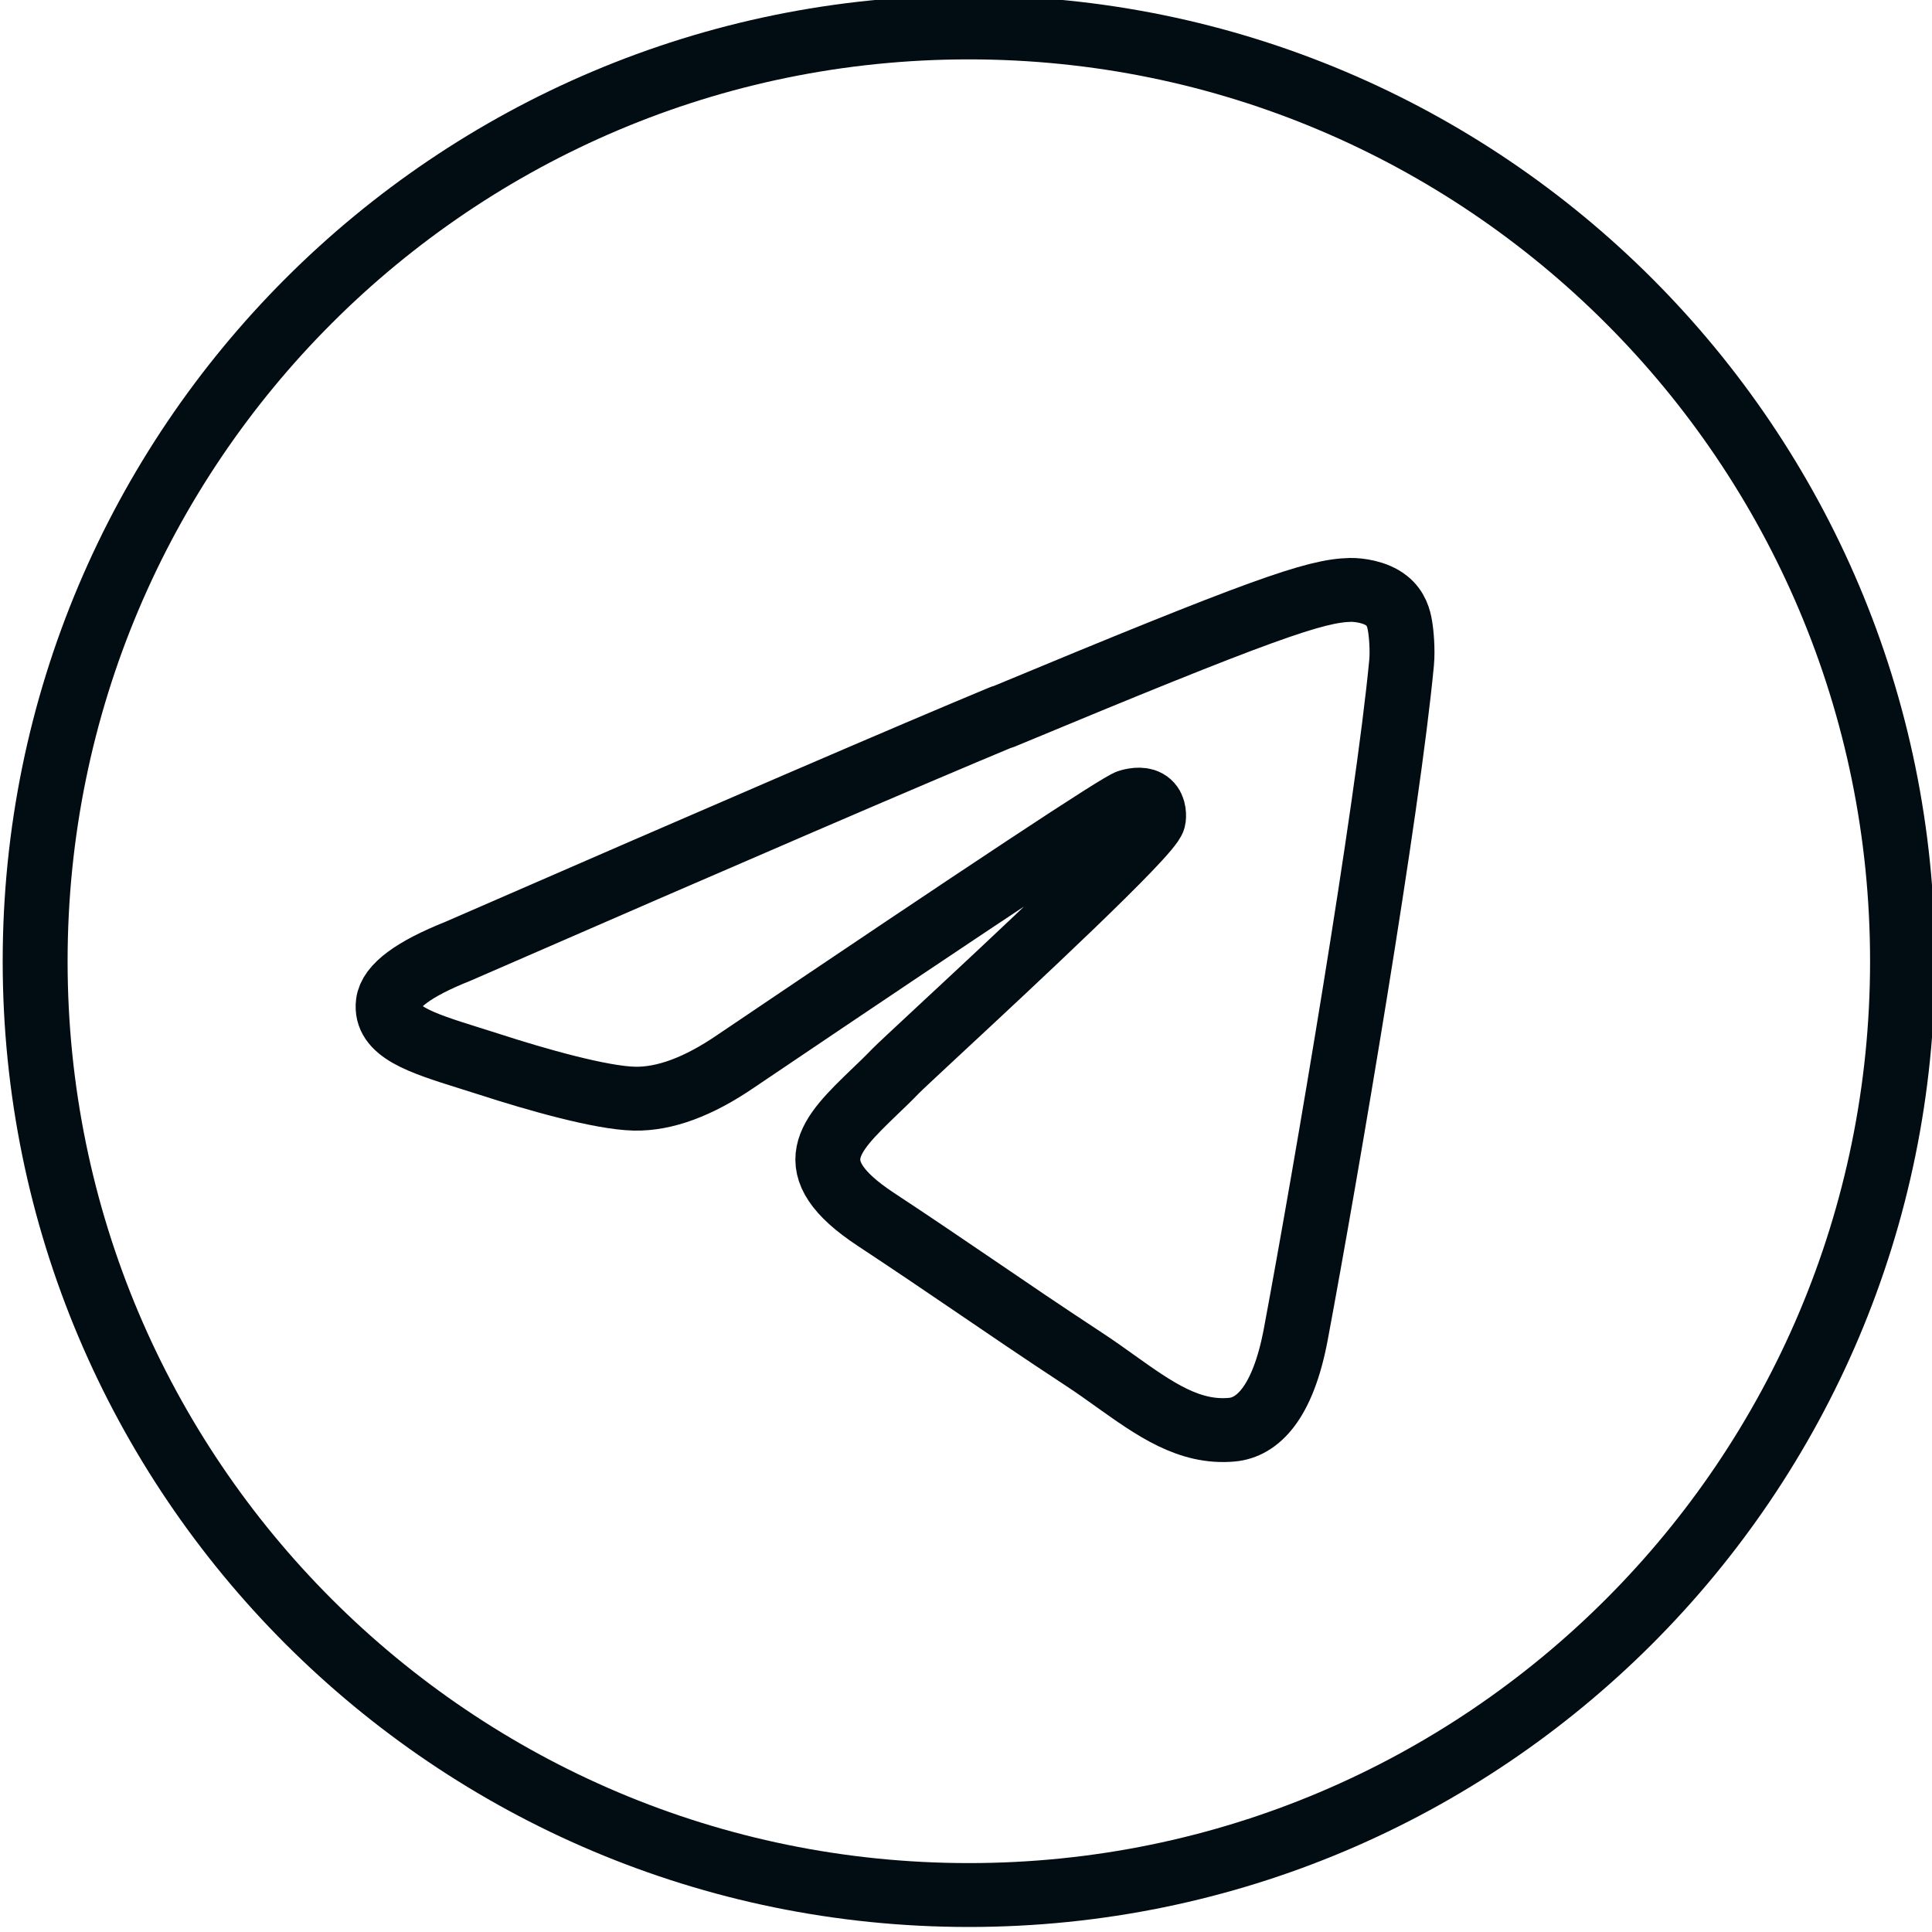 <?xml version="1.0" encoding="UTF-8" standalone="no"?>
<!-- Created with Inkscape (http://www.inkscape.org/) -->

<svg
   width="15.000mm"
   height="15.000mm"
   viewBox="0 0 15.000 15.000"
   version="1.1"
   id="svg1"
   xml:space="preserve"
   inkscape:export-filename="bitmap.svg"
   inkscape:export-xdpi="170"
   inkscape:export-ydpi="170"
   xmlns:inkscape="http://www.inkscape.org/namespaces/inkscape"
   xmlns:sodipodi="http://sodipodi.sourceforge.net/DTD/sodipodi-0.dtd"
   xmlns="http://www.w3.org/2000/svg"
   xmlns:svg="http://www.w3.org/2000/svg"><sodipodi:namedview
     id="namedview1"
     pagecolor="#010d13"
     bordercolor="#eeeeee"
     borderopacity="1"
     inkscape:showpageshadow="0"
     inkscape:pageopacity="0"
     inkscape:pagecheckerboard="0"
     inkscape:deskcolor="#010d13"
     inkscape:document-units="mm"
     showgrid="true"
     showguides="true"><inkscape:grid
       id="grid5"
       units="mm"
       originx="-472.441"
       originy="-529.134"
       spacingx="1"
       spacingy="1"
       empcolor="#0099e5"
       empopacity="0.302"
       color="#0099e5"
       opacity="0.149"
       empspacing="5"
       dotted="false"
       gridanglex="30"
       gridanglez="30"
       visible="true" /></sodipodi:namedview><defs
     id="defs1" /><g
     inkscape:groupmode="layer"
     id="layer4"
     inkscape:label="github"
     transform="matrix(1,0,0,1,-125.04,-140.054)"
     inkscape:export-filename="github.svg"
     inkscape:export-xdpi="170"
     inkscape:export-ydpi="170"><path
       fill-rule="evenodd"
       clip-rule="evenodd"
       d="m 112.5,140.253 c -1.721,-9.1e-4 -3.385,0.626 -4.696,1.77 -1.311,1.143 -2.182,2.728 -2.458,4.47 -0.276,1.742 0.062,3.528 0.953,5.037 0.891,1.51 2.277,2.645 3.909,3.202 0.364,0.069 0.495,-0.159 0.495,-0.346 0,-0.187 0,-0.643 0,-1.261 -2.021,0.449 -2.439,-0.995 -2.439,-0.995 -0.134,-0.457 -0.425,-0.849 -0.819,-1.102 -0.657,-0.46 0.051,-0.453 0.051,-0.453 0.229,0.033 0.449,0.119 0.641,0.252 0.192,0.133 0.352,0.309 0.468,0.515 0.647,1.137 1.685,0.809 2.109,0.619 0.034,-0.377 0.197,-0.73 0.462,-0.995 -1.61,-0.187 -3.302,-0.822 -3.302,-3.67 -0.011,-0.739 0.257,-1.453 0.748,-1.994 -0.223,-0.64 -0.198,-1.344 0.071,-1.966 0,0 0.606,-0.2 1.991,0.76 1.187,-0.332 2.438,-0.332 3.625,0 1.385,-0.961 1.991,-0.76 1.991,-0.76 0.266,0.622 0.292,1.325 0.071,1.966 0.49,0.541 0.757,1.256 0.745,1.994 0,2.854 -1.685,3.48 -3.305,3.666 0.174,0.181 0.308,0.398 0.393,0.636 0.085,0.239 0.119,0.493 0.099,0.746 0,0.992 0,1.793 0,2.039 0,0.245 0.131,0.428 0.499,0.346 1.631,-0.559 3.015,-1.696 3.903,-3.206 0.889,-1.51 1.225,-3.295 0.948,-5.036 -0.277,-1.741 -1.148,-3.324 -2.459,-4.466 -1.31,-1.142 -2.974,-1.769 -4.694,-1.768 z"
       stroke="#010d13"
       stroke-width="0.656"
       stroke-linecap="round"
       stroke-linejoin="round"
       id="path1-0"
       style="fill:none;stroke-width:0.5;stroke-dasharray:none"
       inkscape:export-filename="bitmap.svg"
       inkscape:export-xdpi="203.19998"
       inkscape:export-ydpi="203.19998" /></g><g
     inkscape:groupmode="layer"
     id="layer5"
     inkscape:label="cv"
     transform="matrix(1,0,0,1,-104.53,-151.895)"><g
       id="g9"
       transform="matrix(0.524,0,0,0.526,73.113,80.62)"
       style="stroke-width:1.055;stroke-dasharray:none"><g
         id="g11"><path
           d="m 112.49,152.222 v -3.116"
           stroke="#010d13"
           stroke-width="0.55"
           stroke-linecap="round"
           stroke-linejoin="round"
           id="path1"
           style="fill:none;stroke-width:1.055;stroke-dasharray:none" /><path
           d="m 110.94,150.976 1.239,1.246 c 0.171,0.172 0.449,0.172 0.62,0 l 1.24,-1.246"
           stroke="#010d13"
           stroke-width="0.55"
           stroke-linecap="round"
           stroke-linejoin="round"
           id="path2"
           style="fill:none;stroke-width:1.055;stroke-dasharray:none" /><path
           d="m 116.665,146.13 c 0.403,0.405 0.604,0.607 0.71,0.865 0.106,0.257 0.106,0.544 0.106,1.116 v 5.142 c 0,1.32 0,1.981 -0.408,2.391 -0.408,0.41 -1.065,0.41 -2.378,0.41 h -4.179 c -1.313,0 -1.97,0 -2.378,-0.41 -0.408,-0.41 -0.408,-1.07 -0.408,-2.391 v -7.003 c 0,-1.32 0,-1.981 0.408,-2.391 0.408,-0.41 1.065,-0.41 2.378,-0.41 h 2.328 c 0.569,0 0.854,0 1.11,0.107 0.256,0.107 0.457,0.309 0.86,0.714 z"
           stroke="#010d13"
           stroke-width="0.618"
           stroke-linejoin="round"
           id="path3"
           style="fill:none;stroke-width:1.055;stroke-dasharray:none" /></g></g><path
       d="m 131.974,166.572 c 4.002,0 7.247,-3.245 7.247,-7.247 0,-4.002 -3.245,-7.247 -7.247,-7.247 -4.002,0 -7.247,3.244 -7.247,7.247 0,4.002 3.244,7.247 7.247,7.247 z"
       stroke="#010d13"
       stroke-width="2.416"
       stroke-linejoin="round"
       id="path4-4"
       style="fill:none;stroke-width:0.5;stroke-dasharray:none" /></g><g
     inkscape:groupmode="layer"
     id="layer6"
     inkscape:label="telegram"
     transform="matrix(1.016,0,0,1,-127.098,-140.152)"><path
       fill-rule="evenodd"
       clip-rule="evenodd"
       d="m 139.635,147.615 c 0,4.004 -3.194,7.25 -7.135,7.25 -3.941,0 -7.135,-3.246 -7.135,-7.25 0,-4.004 3.194,-7.25 7.135,-7.25 3.94,0 7.135,3.246 7.135,7.25 z m -6.879,-1.898 c -0.694,0.293 -2.081,0.9 -4.161,1.821 -0.338,0.137 -0.515,0.27 -0.531,0.401 -0.027,0.221 0.245,0.308 0.615,0.426 0.05,0.016 0.103,0.033 0.156,0.05 0.364,0.12 0.854,0.261 1.109,0.267 0.231,0.005 0.489,-0.092 0.774,-0.29 1.943,-1.333 2.947,-2.007 3.01,-2.021 0.044,-0.011 0.106,-0.023 0.148,0.015 0.042,0.038 0.038,0.109 0.033,0.128 -0.027,0.117 -1.094,1.125 -1.647,1.647 -0.172,0.163 -0.294,0.278 -0.319,0.304 -0.056,0.059 -0.113,0.115 -0.168,0.168 -0.338,0.332 -0.592,0.58 0.014,0.986 0.291,0.195 0.524,0.356 0.757,0.517 0.254,0.176 0.507,0.351 0.835,0.57 0.084,0.056 0.163,0.113 0.241,0.17 0.296,0.214 0.561,0.407 0.889,0.376 0.191,-0.018 0.388,-0.2 0.488,-0.743 0.236,-1.284 0.701,-4.066 0.808,-5.212 0.009,-0.1 -0.002,-0.229 -0.012,-0.285 -0.009,-0.057 -0.029,-0.137 -0.102,-0.196 -0.086,-0.07 -0.217,-0.085 -0.276,-0.084 -0.268,0.005 -0.68,0.15 -2.662,0.988 z"
       stroke="#010d13"
       stroke-width="0.726"
       stroke-linejoin="round"
       id="path1-1"
       clip-path="url(#clipPath2)"
       style="fill:none;stroke-width:0.496;stroke-dasharray:none" /></g><g
     inkscape:groupmode="layer"
     id="layer7"
     inkscape:label="linkedin"
     inkscape:export-filename="cv.svg"
     inkscape:export-xdpi="170"
     inkscape:export-ydpi="170"
     transform="translate(-125,-140)"><g
       id="g10"
       transform="matrix(1.096,0,0,1.096,-13.42,-7.507)"
       style="stroke-width:0.456;stroke-dasharray:none"><path
         d="m 21.269,20.439 h -4.945 c -0.455,0 -0.824,0.369 -0.824,0.824 V 39.396 c 0,0.455 0.369,0.824 0.824,0.824 h 4.945 c 0.455,0 0.824,-0.369 0.824,-0.824 V 21.263 c 0,-0.455 -0.369,-0.824 -0.824,-0.824 z M 20.445,38.572 H 17.148 V 22.087 h 3.297 z"
         fill="#010d13"
         stroke="#010d13"
         stroke-width="0.604"
         id="path1-6"
         style="fill:#010d13000000;fill-opacity:1;stroke-width:0;stroke-dasharray:none"
         transform="matrix(0.265,0,0,0.265,89.495,134.279)" /><path
         d="m 18.796,12.197 c -1.818,0 -3.297,1.479 -3.297,3.297 0,1.818 1.479,3.297 3.297,3.297 1.818,0 3.297,-1.479 3.297,-3.297 0,-1.818 -1.479,-3.297 -3.297,-3.297 z m 0,4.945 c -0.91,0 -1.648,-0.74 -1.648,-1.649 0,-0.908 0.739,-1.648 1.648,-1.648 0.91,0 1.649,0.74 1.649,1.648 0,0.908 -0.739,1.649 -1.649,1.649 z"
         fill="#010d13"
         stroke="#010d13"
         stroke-width="0.604"
         id="path2-2"
         style="fill:#010d13000000;fill-opacity:1;stroke-width:0;stroke-dasharray:none"
         transform="matrix(0.265,0,0,0.265,89.495,134.279)" /><path
         d="m 32.833,20.416 c -0.88,0 -1.808,0.196 -2.562,0.528 -0.124,-0.297 -0.419,-0.504 -0.76,-0.504 H 24.566 c -0.455,0 -0.824,0.369 -0.824,0.824 v 18.133 c 0,0.455 0.369,0.824 0.824,0.824 h 4.945 c 0.455,0 0.824,-0.369 0.824,-0.824 L 30.332,28.416 c 0,-0.005 -0.02,-0.554 0.33,-0.931 0.275,-0.3 0.745,-0.452 1.395,-0.452 1.075,0 1.576,0.46 1.576,1.449 v 10.914 c 0,0.455 0.369,0.824 0.824,0.824 h 4.945 c 0.455,0 0.824,-0.369 0.824,-0.824 V 28.117 c 0,-5.684 -3.983,-7.702 -7.393,-7.702 z m 5.745,18.156 H 35.281 V 28.482 c 0,-1.911 -1.235,-3.097 -3.224,-3.097 -1.127,0 -2.005,0.33 -2.606,0.981 -0.836,0.905 -0.771,2.054 -0.763,2.117 V 38.572 H 25.39 V 22.087 h 3.297 v 0.585 c 0,0.455 0.369,0.824 0.824,0.824 0.404,0 0.739,-0.29 0.809,-0.673 0.221,-0.241 1.19,-0.758 2.511,-0.758 1.347,0 5.745,0.437 5.745,6.051 z"
         fill="#010d13"
         stroke="#010d13"
         stroke-width="0.604"
         id="path3-4"
         style="fill:#010d13000000;fill-opacity:1;stroke-width:0;stroke-dasharray:none"
         transform="matrix(0.265,0,0,0.265,89.495,134.279)" /><path
         d="M 27,52 C 40.807,52 52,40.807 52,27 52,13.193 40.807,2 27,2 13.193,2 2,13.193 2,27 2,40.807 13.193,52 27,52 Z"
         stroke="#010d13"
         stroke-width="2.416"
         stroke-linejoin="round"
         id="path4"
         style="fill:none;stroke-width:1.725;stroke-dasharray:none"
         transform="matrix(0.265,0,0,0.265,89.495,134.279)" /></g></g></svg>

